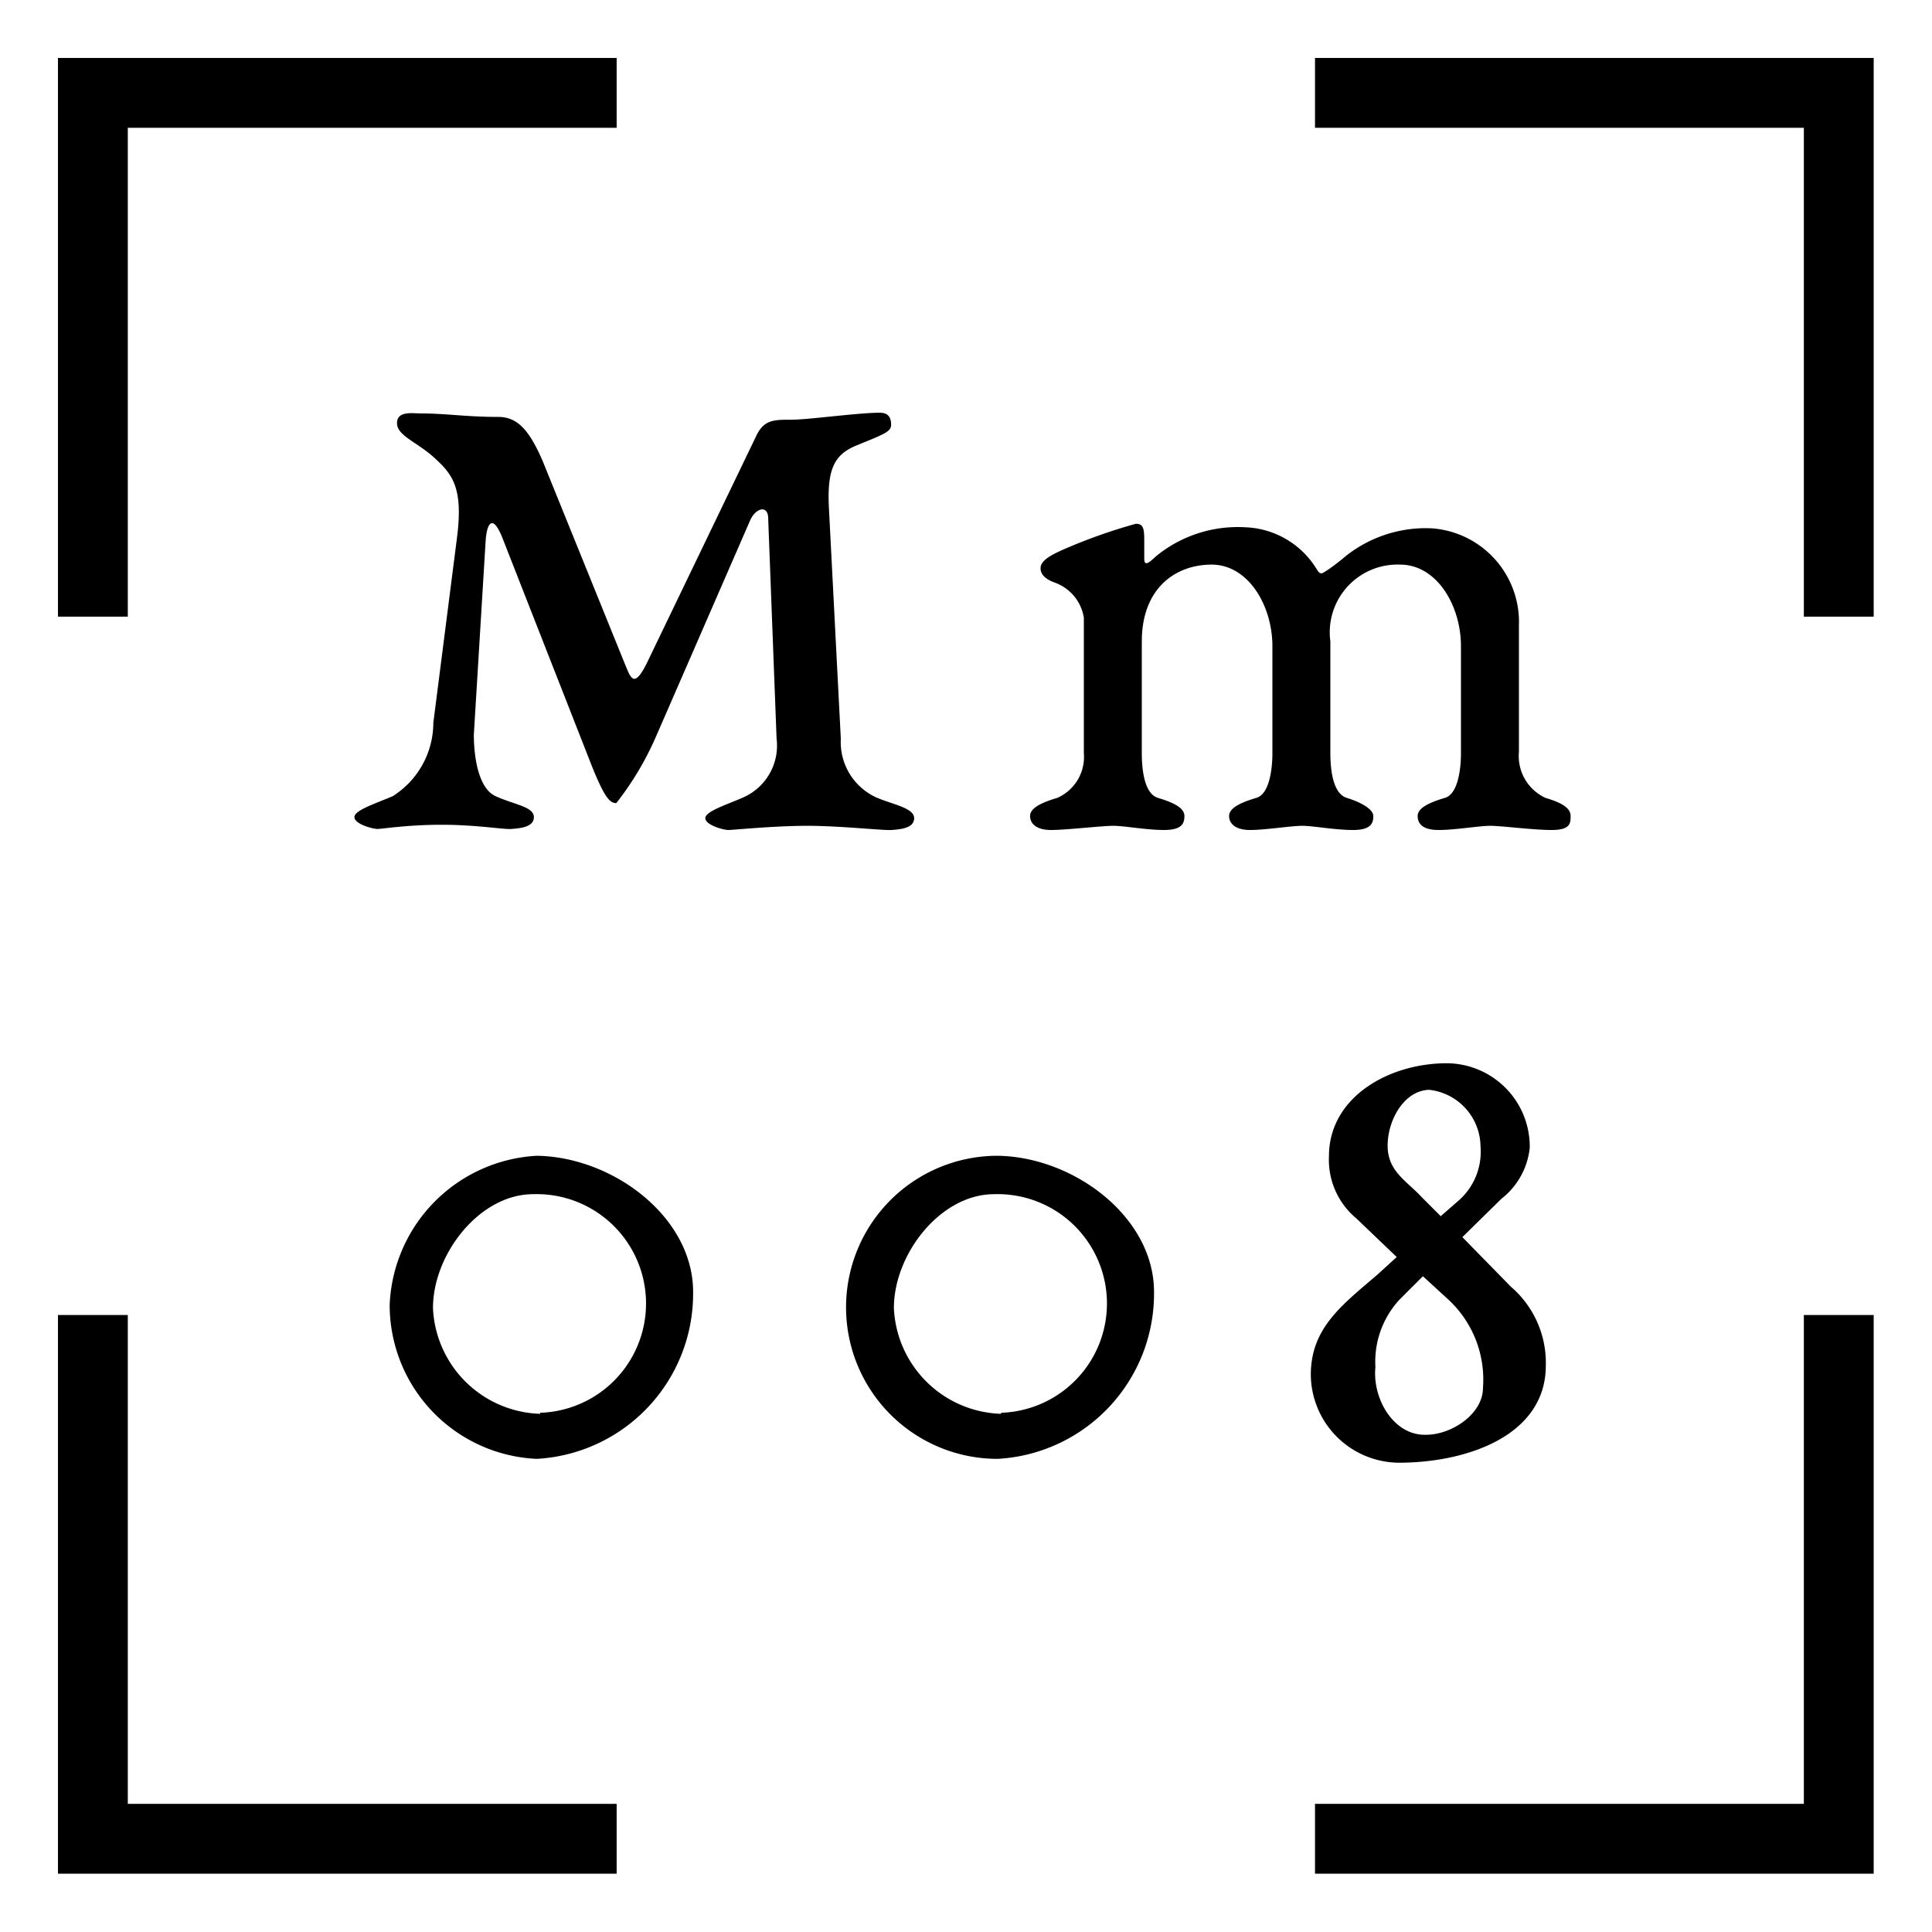 <svg xmlns="http://www.w3.org/2000/svg" width="55.33" height="55.33" viewBox="0 0 55.33 55.33"><polyline points="17.66 52.66 2.66 52.66 2.66 37.66" fill="none" stroke="#000" stroke-miterlimit="10" stroke-width="2"/><polyline points="52.66 37.66 52.66 52.66 37.66 52.66" fill="none" stroke="#000" stroke-miterlimit="10" stroke-width="2"/><polyline points="37.66 2.66 52.66 2.66 52.66 17.66" fill="none" stroke="#000" stroke-miterlimit="10" stroke-width="2"/><polyline points="2.66 17.66 2.66 2.66 17.66 2.66" fill="none" stroke="#000" stroke-miterlimit="10" stroke-width="2"/><path d="M25.08,22.83c.44.2,1.1.3,1.1.6s-.42.32-.64.34-1.46-.12-2.42-.12-2.12.12-2.26.12-.66-.14-.66-.34.66-.4,1.1-.6a1.62,1.62,0,0,0,.94-1.68L22,14.85c0-.4-.36-.31-.52.06l-2.7,6.2A8.71,8.71,0,0,1,17.65,23c-.19,0-.35-.16-.77-1.24l-2.47-6.3c-.29-.76-.46-.5-.5,0l-.34,5.58c0,.54.1,1.52.62,1.76s1.1.3,1.1.6-.42.32-.64.34-1-.12-2-.12-1.7.12-1.84.12-.66-.14-.66-.34.64-.4,1.1-.6a2.49,2.49,0,0,0,1.16-2.1l.68-5.32c.18-1.42-.14-1.8-.64-2.26s-1.08-.64-1.08-1,.44-.28.68-.28c.72,0,1.3.1,2.22.1.54,0,.88.36,1.27,1.26L17.89,19c.17.41.26.74.63,0l3.14-6.52c.22-.46.5-.46,1-.46s1.9-.2,2.54-.2c.24,0,.32.14.32.34s-.16.26-1,.6c-.62.26-.84.66-.78,1.8l.34,6.6A1.74,1.74,0,0,0,25.08,22.83Z"/><path d="M38.56,15.91A3.69,3.69,0,0,1,41,15.13a2.69,2.69,0,0,1,2.5,2.78v3.62a1.32,1.32,0,0,0,.76,1.32c.54.16.72.32.72.52s0,.4-.54.4-1.44-.12-1.76-.12-1,.12-1.48.12-.6-.2-.6-.4.24-.36.78-.52c.36-.1.46-.78.46-1.28V18.51c0-1.18-.7-2.34-1.74-2.34a1.94,1.94,0,0,0-2,2.2v3.2c0,.5.08,1.16.47,1.28s.76.32.76.52-.06.4-.58.4-1.15-.12-1.46-.12-1.05.12-1.49.12-.6-.2-.6-.4.24-.36.78-.52c.36-.1.46-.78.46-1.28V18.51c0-1.18-.7-2.34-1.74-2.34s-2,.68-2,2.2l0,3.2c0,.5.08,1.16.46,1.28.54.16.76.32.76.52s-.06.4-.58.4-1.14-.12-1.46-.12-1.34.12-1.78.12-.6-.2-.6-.4.24-.36.78-.52a1.28,1.28,0,0,0,.76-1.28V17.69a1.28,1.28,0,0,0-.82-1c-.22-.08-.42-.2-.42-.42s.32-.38.58-.5A15.63,15.63,0,0,1,32.53,15c.24,0,.24.18.24.56V16c0,.3.24,0,.4-.12a3.69,3.69,0,0,1,2.48-.78,2.5,2.5,0,0,1,2.07,1.22c.05.08.09.1.13.1S38.18,16.23,38.56,15.91Z"/><path d="M19.85,37a4.74,4.74,0,0,1-4.48,4.78,4.41,4.41,0,0,1-4.21-4.42,4.46,4.46,0,0,1,4.21-4.26C17.55,33.13,19.85,34.85,19.85,37Zm-4.38,3.46a3.13,3.13,0,1,0-.2-6.26c-1.54,0-2.87,1.72-2.87,3.26A3.17,3.17,0,0,0,15.47,40.49Z"/><path d="M33.05,37a4.74,4.74,0,0,1-4.48,4.78,4.34,4.34,0,0,1,0-8.68C30.75,33.13,33.05,34.85,33.05,37Zm-4.38,3.46a3.13,3.13,0,1,0-.2-6.26c-1.54,0-2.87,1.72-2.87,3.26A3.17,3.17,0,0,0,28.67,40.49Z"/><path d="M38.84,34.89a2.18,2.18,0,0,1-.78-1.78c0-1.68,1.7-2.66,3.38-2.66a2.39,2.39,0,0,1,2.37,2.42A2.13,2.13,0,0,1,43,34.33l-1.12,1.1,1.39,1.42a2.87,2.87,0,0,1,1,2.26c0,2-2.25,2.78-4.21,2.78a2.54,2.54,0,0,1-2.52-2.52c0-1.34.9-2,1.9-2.86L40,36Zm2,6.2c.74,0,1.63-.6,1.63-1.34a3.12,3.12,0,0,0-1-2.54l-.72-.66-.68.68a2.62,2.62,0,0,0-.68,1.92C39.3,40.05,39.9,41.09,40.8,41.09Zm.12-9.88c-.74,0-1.22.86-1.22,1.6s.54,1,1,1.5l.52.52.55-.48a1.86,1.86,0,0,0,.59-1.52A1.65,1.65,0,0,0,40.92,31.21Z"/></svg>